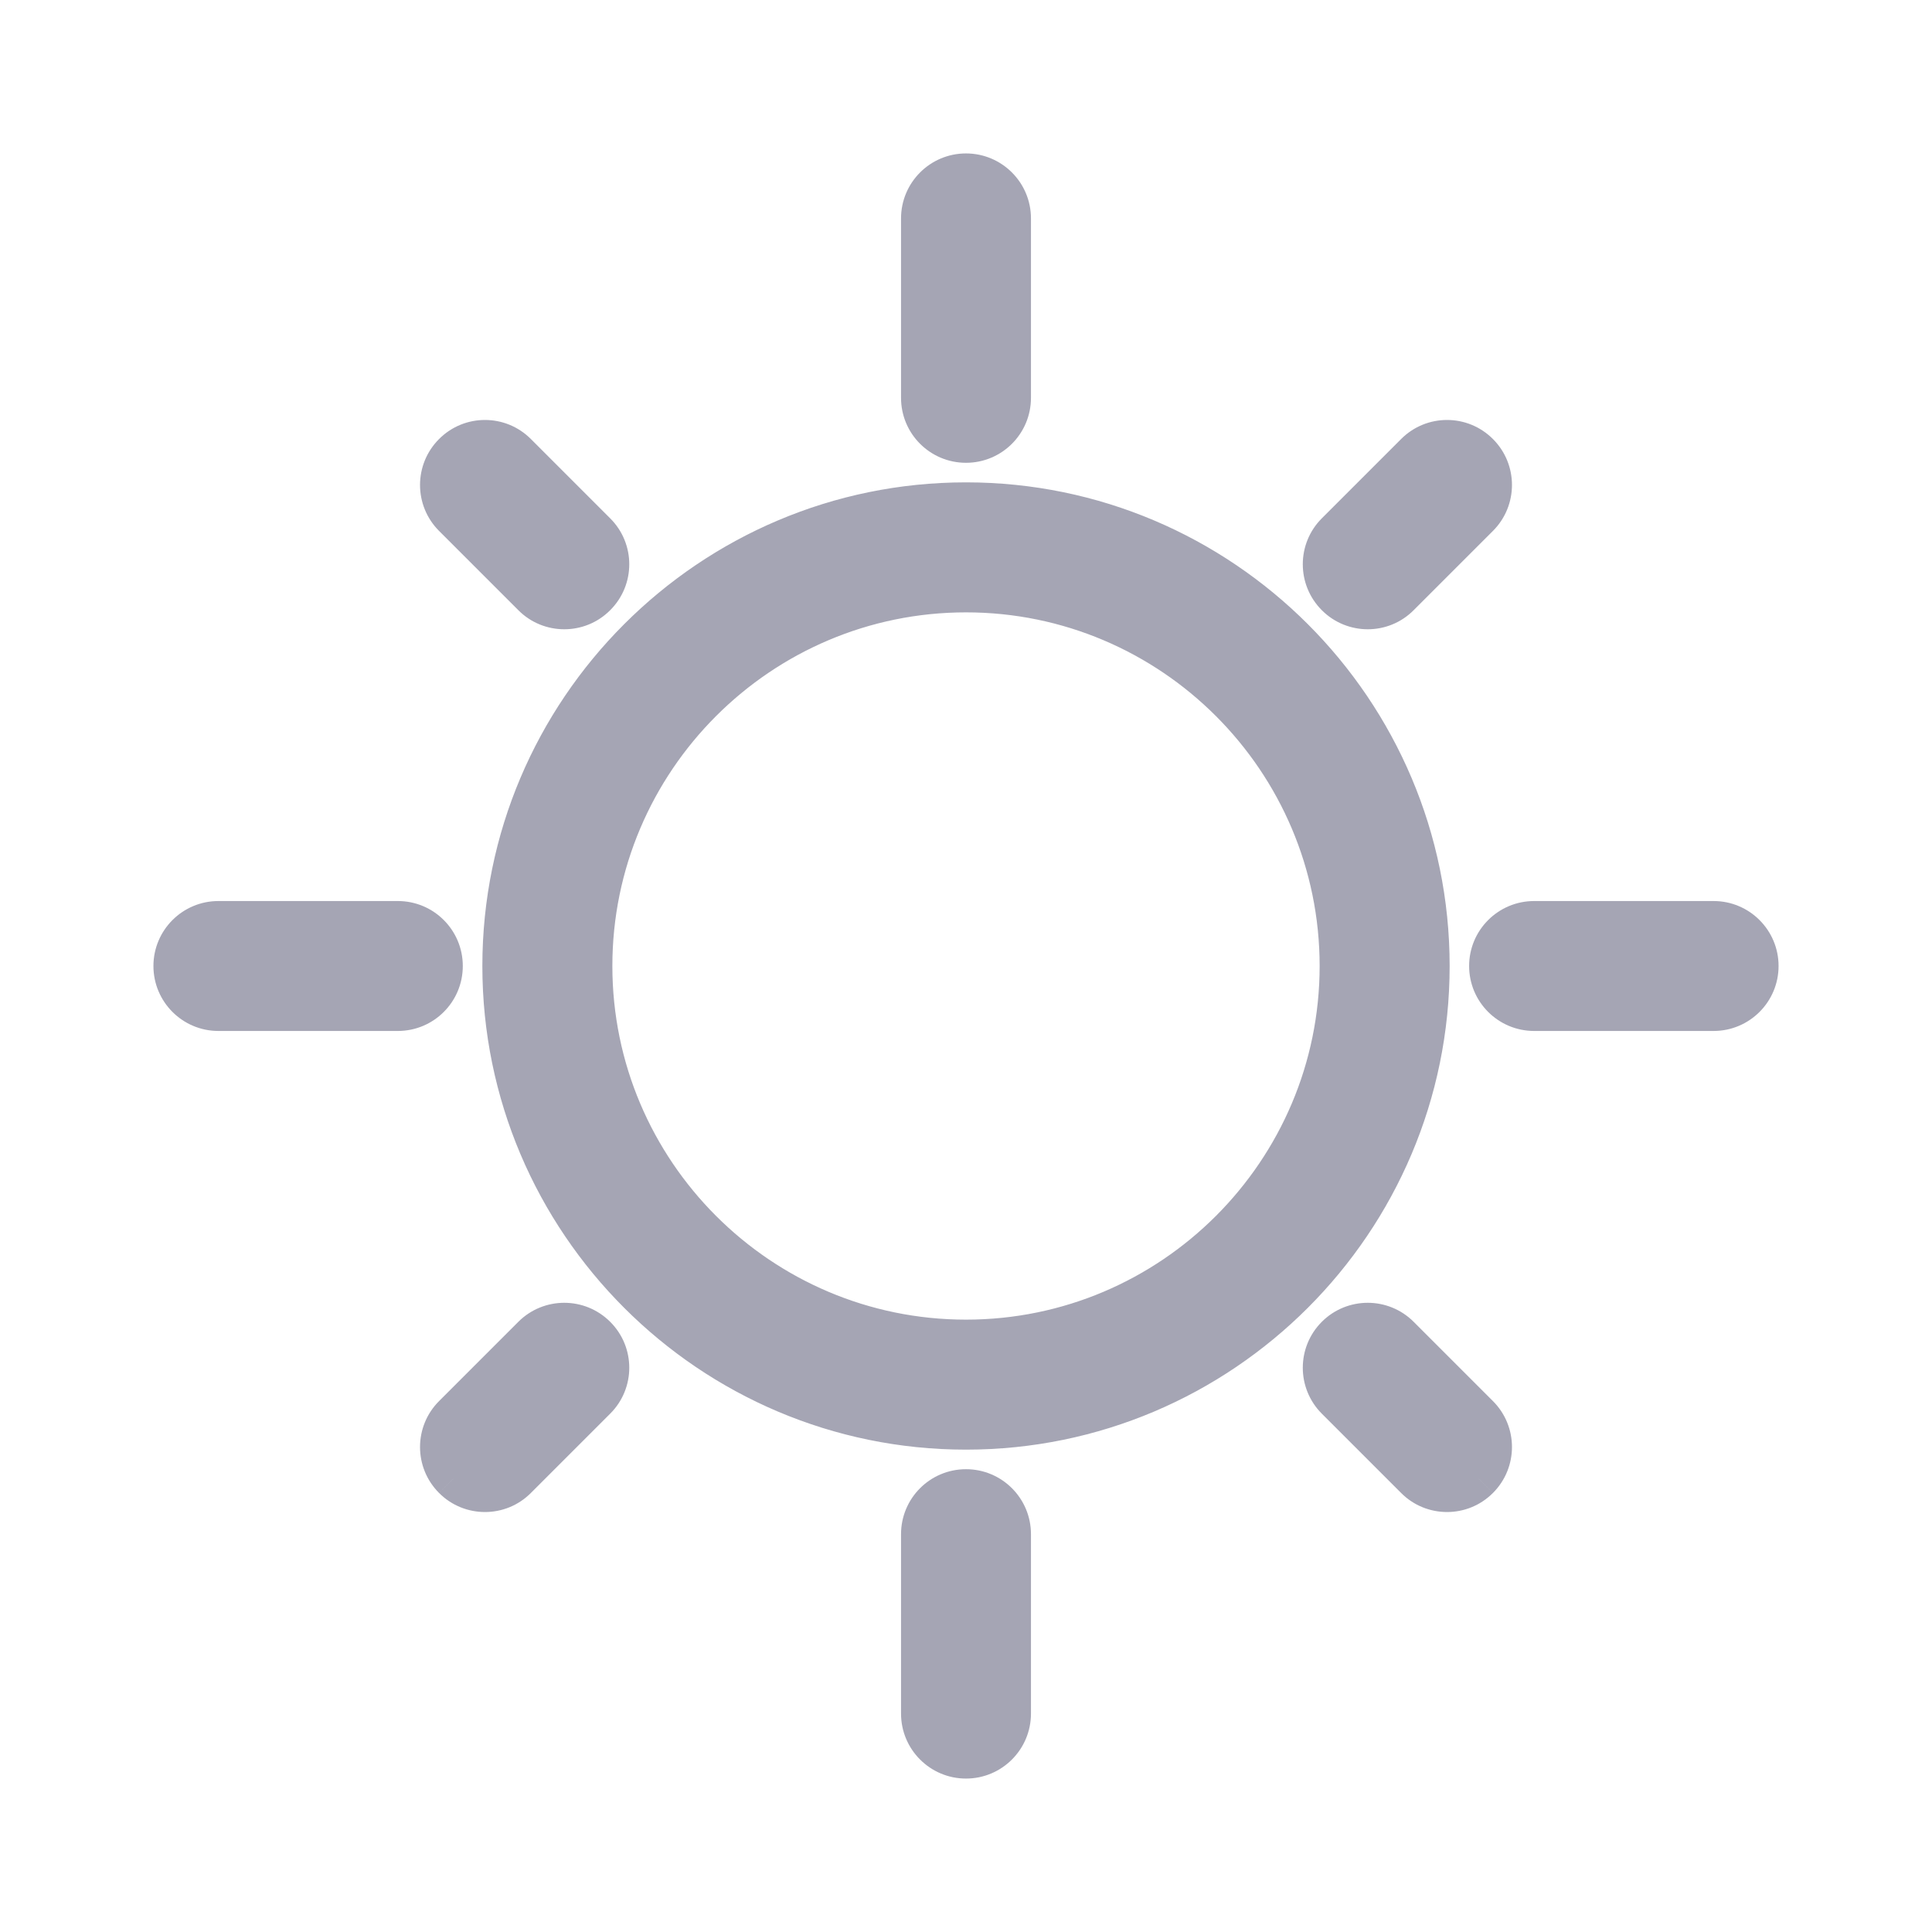 <svg width="24" height="24" viewBox="0 0 24 24" fill="none" xmlns="http://www.w3.org/2000/svg">
<path fill-rule="evenodd" clip-rule="evenodd" d="M12 5.499C12.308 5.499 12.557 5.25 12.557 4.942V2.713C12.557 2.406 12.308 2.156 12 2.156C11.692 2.156 11.443 2.406 11.443 2.713V4.942C11.443 5.25 11.692 5.499 12 5.499ZM12 16.643C9.44 16.643 7.357 14.56 7.357 12C7.357 9.44 9.44 7.357 12 7.357C14.56 7.357 16.643 9.44 16.643 12C16.643 14.56 14.56 16.643 12 16.643ZM12 6.242C8.825 6.242 6.242 8.825 6.242 12C6.242 15.175 8.825 17.758 12 17.758C15.175 17.758 17.758 15.175 17.758 12C17.758 8.825 15.175 6.242 12 6.242ZM11.443 19.058C11.443 18.75 11.692 18.501 12 18.501C12.308 18.501 12.557 18.75 12.557 19.058V21.287C12.557 21.594 12.308 21.844 12 21.844C11.692 21.844 11.443 21.594 11.443 21.287V19.058ZM21.287 11.443H19.058C18.75 11.443 18.5 11.692 18.5 12C18.5 12.308 18.75 12.557 19.058 12.557H21.287C21.594 12.557 21.844 12.308 21.844 12C21.844 11.692 21.594 11.443 21.287 11.443ZM2.713 11.443H4.942C5.25 11.443 5.499 11.692 5.499 12C5.499 12.308 5.25 12.557 4.942 12.557H2.713C2.406 12.557 2.156 12.308 2.156 12C2.156 11.692 2.406 11.443 2.713 11.443ZM16.991 7.567C17.133 7.567 17.276 7.512 17.384 7.403L18.37 6.418C18.587 6.201 18.587 5.848 18.37 5.63C18.152 5.413 17.799 5.413 17.582 5.63L16.597 6.615C16.379 6.833 16.379 7.186 16.597 7.403C16.705 7.512 16.848 7.567 16.991 7.567ZM5.631 17.582L6.616 16.597C6.833 16.379 7.186 16.379 7.404 16.597C7.621 16.814 7.621 17.167 7.404 17.384L6.419 18.369C6.31 18.478 6.167 18.533 6.025 18.533C5.882 18.533 5.739 18.478 5.631 18.369C5.413 18.152 5.413 17.799 5.631 17.582ZM17.384 16.597C17.167 16.379 16.814 16.379 16.597 16.597C16.379 16.814 16.379 17.167 16.597 17.384L17.582 18.369C17.69 18.478 17.833 18.533 17.976 18.533C18.118 18.533 18.261 18.478 18.369 18.369C18.587 18.152 18.587 17.799 18.369 17.582L17.384 16.597ZM7.01 7.567C6.867 7.567 6.724 7.512 6.616 7.403L5.631 6.419C5.413 6.201 5.413 5.848 5.631 5.63C5.848 5.413 6.201 5.413 6.419 5.63L7.404 6.615C7.621 6.833 7.621 7.186 7.404 7.403C7.295 7.512 7.152 7.567 7.01 7.567Z" fill="#A5A5B4"/>
<path d="M17.384 7.403L17.208 7.227L17.208 7.227L17.384 7.403ZM18.37 6.418L18.546 6.595L18.37 6.418ZM18.37 5.63L18.193 5.807L18.193 5.807L18.37 5.63ZM17.582 5.63L17.758 5.807L17.758 5.807L17.582 5.63ZM16.597 6.615L16.773 6.792V6.792L16.597 6.615ZM16.597 7.403L16.773 7.227L16.597 7.403ZM6.616 16.597L6.792 16.773L6.792 16.773L6.616 16.597ZM5.631 17.582L5.807 17.758L5.807 17.758L5.631 17.582ZM7.404 16.597L7.227 16.773L7.227 16.773L7.404 16.597ZM7.404 17.384L7.227 17.208L7.227 17.208L7.404 17.384ZM6.419 18.369L6.242 18.193L6.242 18.193L6.419 18.369ZM5.631 18.369L5.808 18.193L5.807 18.193L5.631 18.369ZM16.597 16.597L16.773 16.773L16.773 16.773L16.597 16.597ZM17.384 16.597L17.208 16.773L17.208 16.773L17.384 16.597ZM16.597 17.384L16.773 17.208L16.773 17.208L16.597 17.384ZM17.582 18.369L17.758 18.193L17.758 18.193L17.582 18.369ZM18.369 18.369L18.193 18.193L18.192 18.193L18.369 18.369ZM18.369 17.582L18.193 17.758L18.193 17.758L18.369 17.582ZM6.616 7.403L6.792 7.227H6.792L6.616 7.403ZM5.631 6.419L5.807 6.242H5.807L5.631 6.419ZM5.631 5.63L5.807 5.807L5.807 5.807L5.631 5.63ZM6.419 5.63L6.595 5.454L6.595 5.454L6.419 5.63ZM7.404 6.615L7.227 6.792L7.227 6.792L7.404 6.615ZM7.404 7.403L7.227 7.227L7.227 7.227L7.404 7.403ZM12.307 4.942C12.307 5.112 12.169 5.249 12 5.249V5.749C12.446 5.749 12.807 5.388 12.807 4.942H12.307ZM12.307 2.713V4.942H12.807V2.713H12.307ZM12 2.406C12.169 2.406 12.307 2.544 12.307 2.713H12.807C12.807 2.268 12.446 1.906 12 1.906V2.406ZM11.693 2.713C11.693 2.544 11.83 2.406 12 2.406V1.906C11.554 1.906 11.193 2.268 11.193 2.713H11.693ZM11.693 4.942V2.713H11.193V4.942H11.693ZM12 5.249C11.83 5.249 11.693 5.112 11.693 4.942H11.193C11.193 5.388 11.554 5.749 12 5.749V5.249ZM7.107 12C7.107 14.698 9.302 16.893 12 16.893V16.393C9.578 16.393 7.607 14.422 7.607 12H7.107ZM12 7.107C9.302 7.107 7.107 9.302 7.107 12H7.607C7.607 9.578 9.578 7.607 12 7.607V7.107ZM16.893 12C16.893 9.302 14.698 7.107 12 7.107V7.607C14.422 7.607 16.393 9.578 16.393 12H16.893ZM12 16.893C14.698 16.893 16.893 14.698 16.893 12H16.393C16.393 14.422 14.422 16.393 12 16.393V16.893ZM6.492 12C6.492 8.963 8.963 6.492 12 6.492V5.992C8.687 5.992 5.992 8.687 5.992 12H6.492ZM12 17.508C8.963 17.508 6.492 15.037 6.492 12H5.992C5.992 15.313 8.687 18.008 12 18.008V17.508ZM17.508 12C17.508 15.037 15.037 17.508 12 17.508V18.008C15.313 18.008 18.008 15.313 18.008 12H17.508ZM12 6.492C15.037 6.492 17.508 8.963 17.508 12H18.008C18.008 8.687 15.313 5.992 12 5.992V6.492ZM12 18.251C11.554 18.251 11.193 18.612 11.193 19.058H11.693C11.693 18.888 11.83 18.751 12 18.751V18.251ZM12.807 19.058C12.807 18.612 12.446 18.251 12 18.251V18.751C12.169 18.751 12.307 18.888 12.307 19.058H12.807ZM12.807 21.287V19.058H12.307V21.287H12.807ZM12 22.094C12.446 22.094 12.807 21.732 12.807 21.287H12.307C12.307 21.456 12.169 21.594 12 21.594V22.094ZM11.193 21.287C11.193 21.732 11.554 22.094 12 22.094V21.594C11.83 21.594 11.693 21.456 11.693 21.287H11.193ZM11.193 19.058V21.287H11.693V19.058H11.193ZM19.058 11.693H21.287V11.193H19.058V11.693ZM18.75 12C18.75 11.83 18.888 11.693 19.058 11.693V11.193C18.612 11.193 18.25 11.554 18.25 12H18.75ZM19.058 12.307C18.888 12.307 18.75 12.169 18.75 12H18.25C18.25 12.446 18.612 12.807 19.058 12.807V12.307ZM21.287 12.307H19.058V12.807H21.287V12.307ZM21.594 12C21.594 12.169 21.456 12.307 21.287 12.307V12.807C21.732 12.807 22.094 12.446 22.094 12H21.594ZM21.287 11.693C21.456 11.693 21.594 11.83 21.594 12H22.094C22.094 11.554 21.732 11.193 21.287 11.193V11.693ZM4.942 11.193H2.713V11.693H4.942V11.193ZM5.749 12C5.749 11.554 5.388 11.193 4.942 11.193V11.693C5.112 11.693 5.249 11.83 5.249 12H5.749ZM4.942 12.807C5.388 12.807 5.749 12.446 5.749 12H5.249C5.249 12.169 5.112 12.307 4.942 12.307V12.807ZM2.713 12.807H4.942V12.307H2.713V12.807ZM1.906 12C1.906 12.446 2.268 12.807 2.713 12.807V12.307C2.544 12.307 2.406 12.169 2.406 12H1.906ZM2.713 11.193C2.268 11.193 1.906 11.554 1.906 12H2.406C2.406 11.83 2.544 11.693 2.713 11.693V11.193ZM17.208 7.227C17.148 7.287 17.07 7.317 16.991 7.317V7.817C17.197 7.817 17.404 7.738 17.561 7.58L17.208 7.227ZM18.193 6.242L17.208 7.227L17.561 7.58L18.546 6.595L18.193 6.242ZM18.193 5.807C18.313 5.927 18.313 6.122 18.193 6.242L18.546 6.595C18.861 6.28 18.861 5.769 18.546 5.454L18.193 5.807ZM17.758 5.807C17.878 5.687 18.073 5.687 18.193 5.807L18.546 5.454C18.231 5.138 17.72 5.138 17.405 5.454L17.758 5.807ZM16.773 6.792L17.758 5.807L17.405 5.454L16.42 6.439L16.773 6.792ZM16.773 7.227C16.653 7.107 16.653 6.912 16.773 6.792L16.42 6.439C16.105 6.754 16.105 7.265 16.42 7.58L16.773 7.227ZM16.991 7.317C16.912 7.317 16.833 7.287 16.773 7.227L16.42 7.58C16.577 7.738 16.785 7.817 16.991 7.817V7.317ZM6.439 16.42L5.454 17.405L5.807 17.758L6.792 16.773L6.439 16.42ZM7.58 16.42C7.265 16.105 6.754 16.105 6.439 16.42L6.792 16.773C6.912 16.653 7.107 16.653 7.227 16.773L7.58 16.42ZM7.58 17.561C7.896 17.246 7.896 16.735 7.58 16.42L7.227 16.773C7.347 16.893 7.347 17.088 7.227 17.208L7.58 17.561ZM6.595 18.546L7.58 17.561L7.227 17.208L6.242 18.193L6.595 18.546ZM6.025 18.783C6.231 18.783 6.438 18.704 6.595 18.546L6.242 18.193C6.182 18.253 6.104 18.283 6.025 18.283V18.783ZM5.454 18.546C5.611 18.704 5.818 18.783 6.025 18.783V18.283C5.946 18.283 5.867 18.253 5.808 18.193L5.454 18.546ZM5.454 17.405C5.139 17.72 5.139 18.231 5.454 18.546L5.807 18.193C5.687 18.073 5.687 17.878 5.807 17.758L5.454 17.405ZM16.773 16.773C16.893 16.653 17.088 16.653 17.208 16.773L17.561 16.42C17.246 16.105 16.735 16.105 16.42 16.42L16.773 16.773ZM16.773 17.208C16.653 17.088 16.653 16.893 16.773 16.773L16.42 16.42C16.105 16.735 16.105 17.246 16.42 17.561L16.773 17.208ZM17.758 18.193L16.773 17.208L16.42 17.561L17.405 18.546L17.758 18.193ZM17.976 18.283C17.897 18.283 17.818 18.253 17.758 18.193L17.405 18.546C17.562 18.704 17.769 18.783 17.976 18.783V18.283ZM18.192 18.193C18.133 18.253 18.055 18.283 17.976 18.283V18.783C18.182 18.783 18.389 18.704 18.546 18.546L18.192 18.193ZM18.193 17.758C18.313 17.878 18.313 18.073 18.193 18.193L18.546 18.546C18.861 18.231 18.861 17.72 18.546 17.405L18.193 17.758ZM17.208 16.773L18.193 17.758L18.546 17.405L17.561 16.42L17.208 16.773ZM6.439 7.58C6.596 7.738 6.803 7.817 7.01 7.817V7.317C6.931 7.317 6.852 7.287 6.792 7.227L6.439 7.58ZM5.454 6.595L6.439 7.58L6.792 7.227L5.807 6.242L5.454 6.595ZM5.454 5.454C5.139 5.769 5.139 6.28 5.454 6.595L5.807 6.242C5.687 6.122 5.687 5.927 5.807 5.807L5.454 5.454ZM6.595 5.454C6.28 5.138 5.769 5.138 5.454 5.454L5.807 5.807C5.927 5.687 6.122 5.687 6.242 5.807L6.595 5.454ZM7.58 6.439L6.595 5.454L6.242 5.807L7.227 6.792L7.58 6.439ZM7.58 7.58C7.896 7.265 7.896 6.754 7.58 6.439L7.227 6.792C7.347 6.912 7.347 7.107 7.227 7.227L7.58 7.58ZM7.01 7.817C7.216 7.817 7.423 7.738 7.58 7.58L7.227 7.227C7.167 7.287 7.089 7.317 7.01 7.317V7.817Z" fill="#A5A5B4"/>
</svg>
